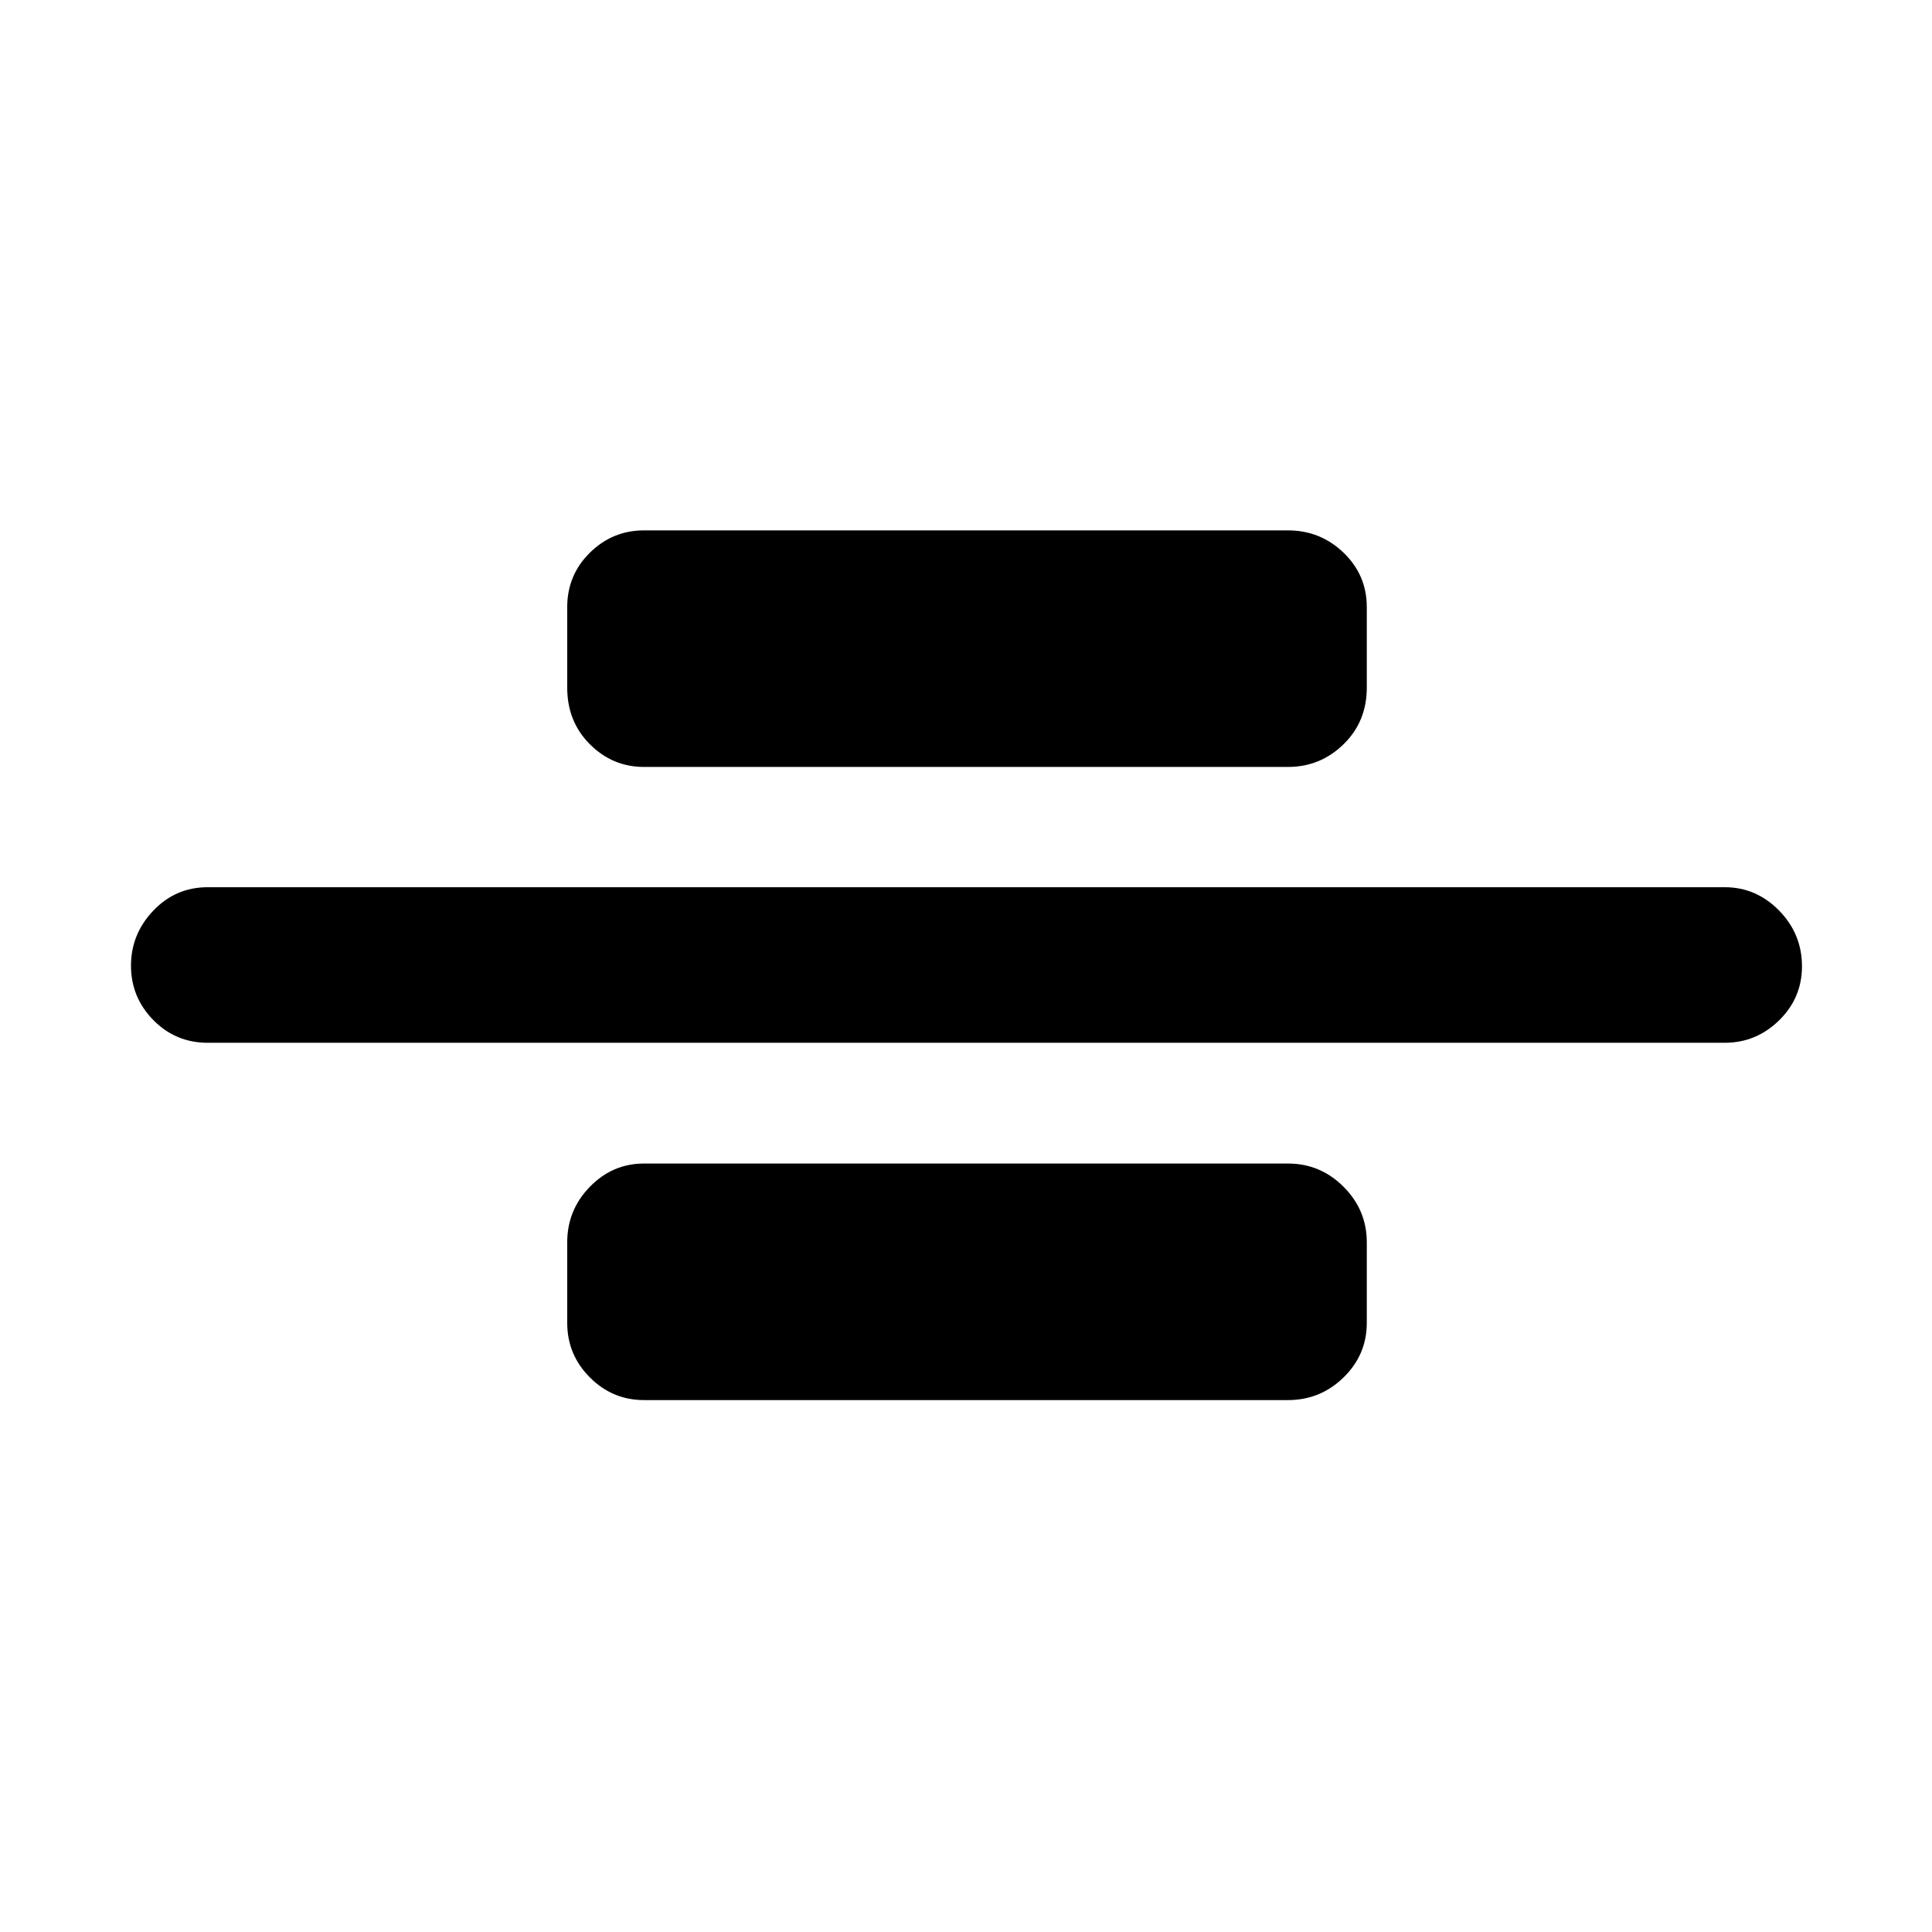 <svg xmlns="http://www.w3.org/2000/svg" height="48" viewBox="0 96 960 960" width="48"><path d="M103.239 614.152q-15.97 0-27.061-11.303-11.091-11.304-11.091-27.007 0-15.703 11.09-27.349 11.091-11.645 27.062-11.645H857q15.636 0 27.014 11.596 11.377 11.596 11.377 27.731 0 15.711-11.377 26.844-11.378 11.133-27.014 11.133H103.239ZM320 477.087q-15.636 0-26.894-11.271-11.258-11.27-11.258-28.12v-40q0-15.971 11.258-27.062 11.258-11.091 26.894-11.091h320q16.061 0 27.607 11.091 11.545 11.091 11.545 27.062v40q0 16.85-11.545 28.12-11.546 11.271-27.607 11.271H320Zm0 314.609q-15.636 0-26.894-11.258-11.258-11.259-11.258-27.134v-40q0-16.06 11.258-27.606 11.258-11.546 26.894-11.546h320q16.061 0 27.607 11.546 11.545 11.546 11.545 27.606v40q0 15.875-11.545 27.134-11.546 11.258-27.607 11.258H320Z"/></svg>